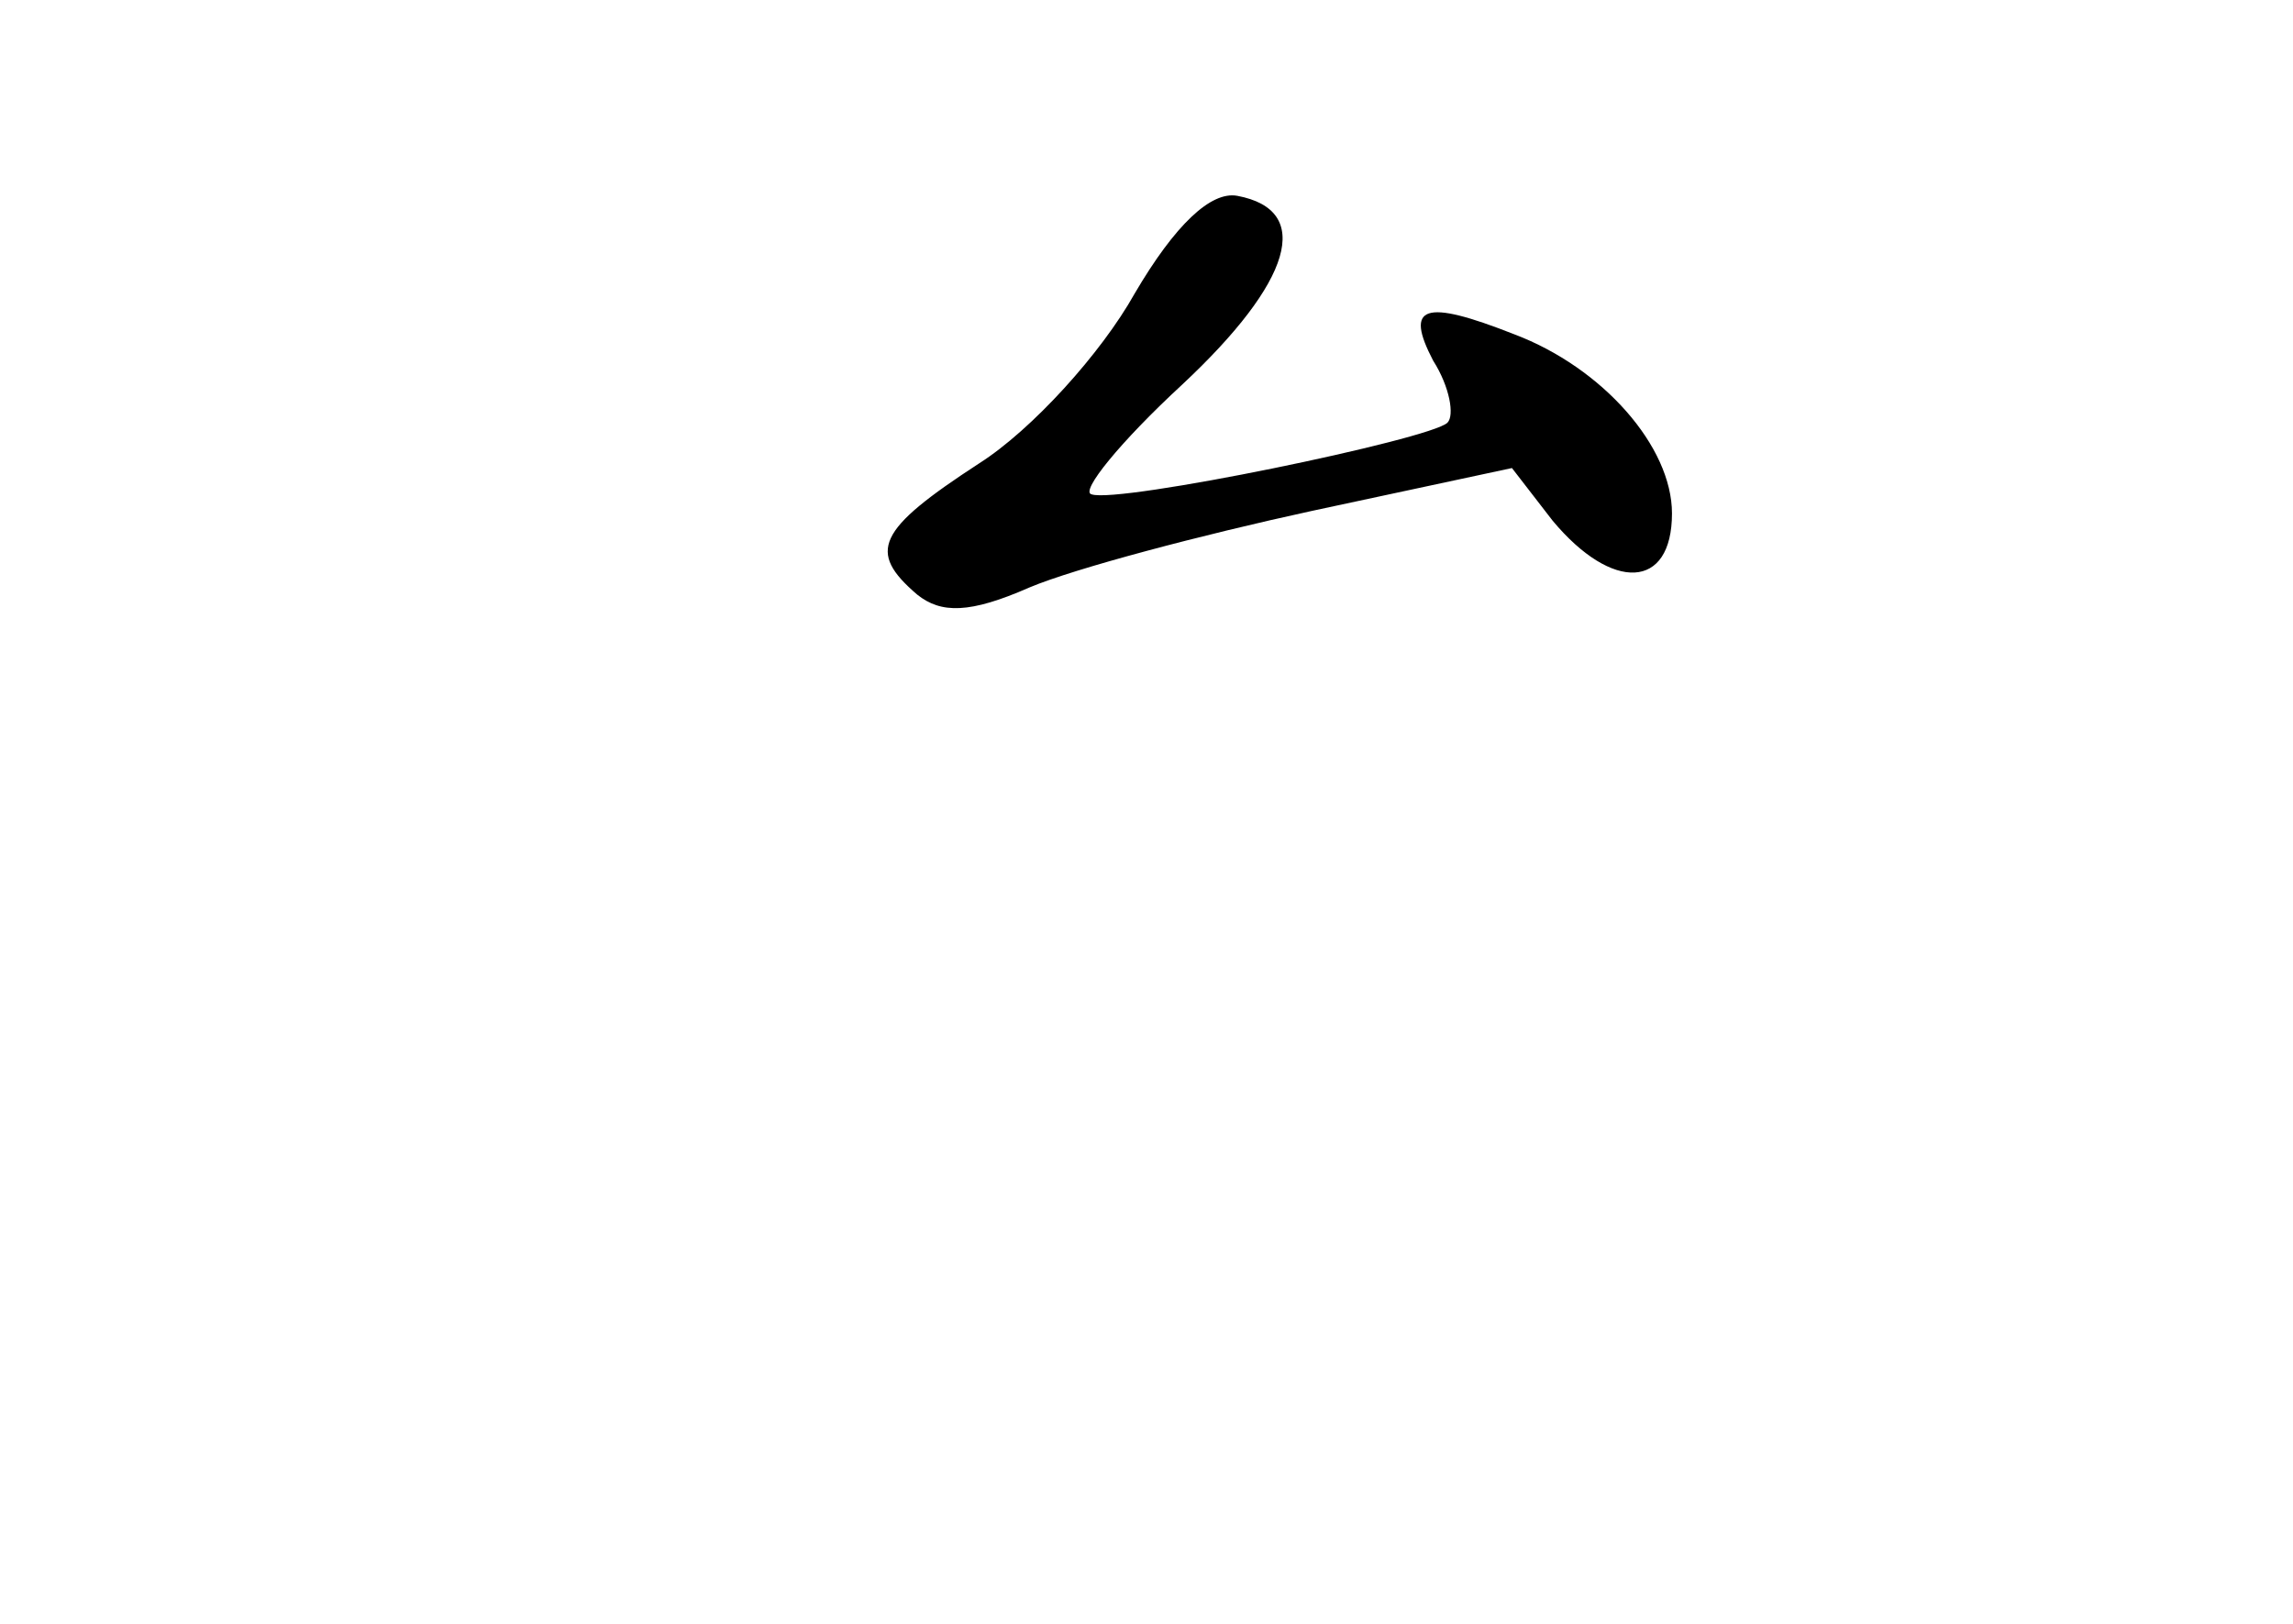 <?xml version="1.0" standalone="no"?>
<!DOCTYPE svg PUBLIC "-//W3C//DTD SVG 20010904//EN"
 "http://www.w3.org/TR/2001/REC-SVG-20010904/DTD/svg10.dtd">
<svg version="1.0" xmlns="http://www.w3.org/2000/svg"
 width="96pt" height="68pt" viewBox="0 0 96 68"
 preserveAspectRatio="xMidYMid meet">
<g transform="translate(0,68) scale(0.1,-0.1)"
fill="#000000" stroke="none">
<path d="M475 557 c-14 -25 -43 -57 -65 -71 -43 -28 -47 -37 -26 -55 10 -8 22
-8 47 3 19 8 72 22 118 32 l84 18 17 -22 c25 -30 50 -29 50 3 0 28 -29 61 -66
75 -38 15 -46 12 -34 -11 7 -11 9 -23 6 -26 -7 -7 -138 -34 -149 -30 -5 1 12
22 38 46 46 43 55 73 23 79 -11 2 -26 -12 -43 -41z"/>
</g>
</svg>
